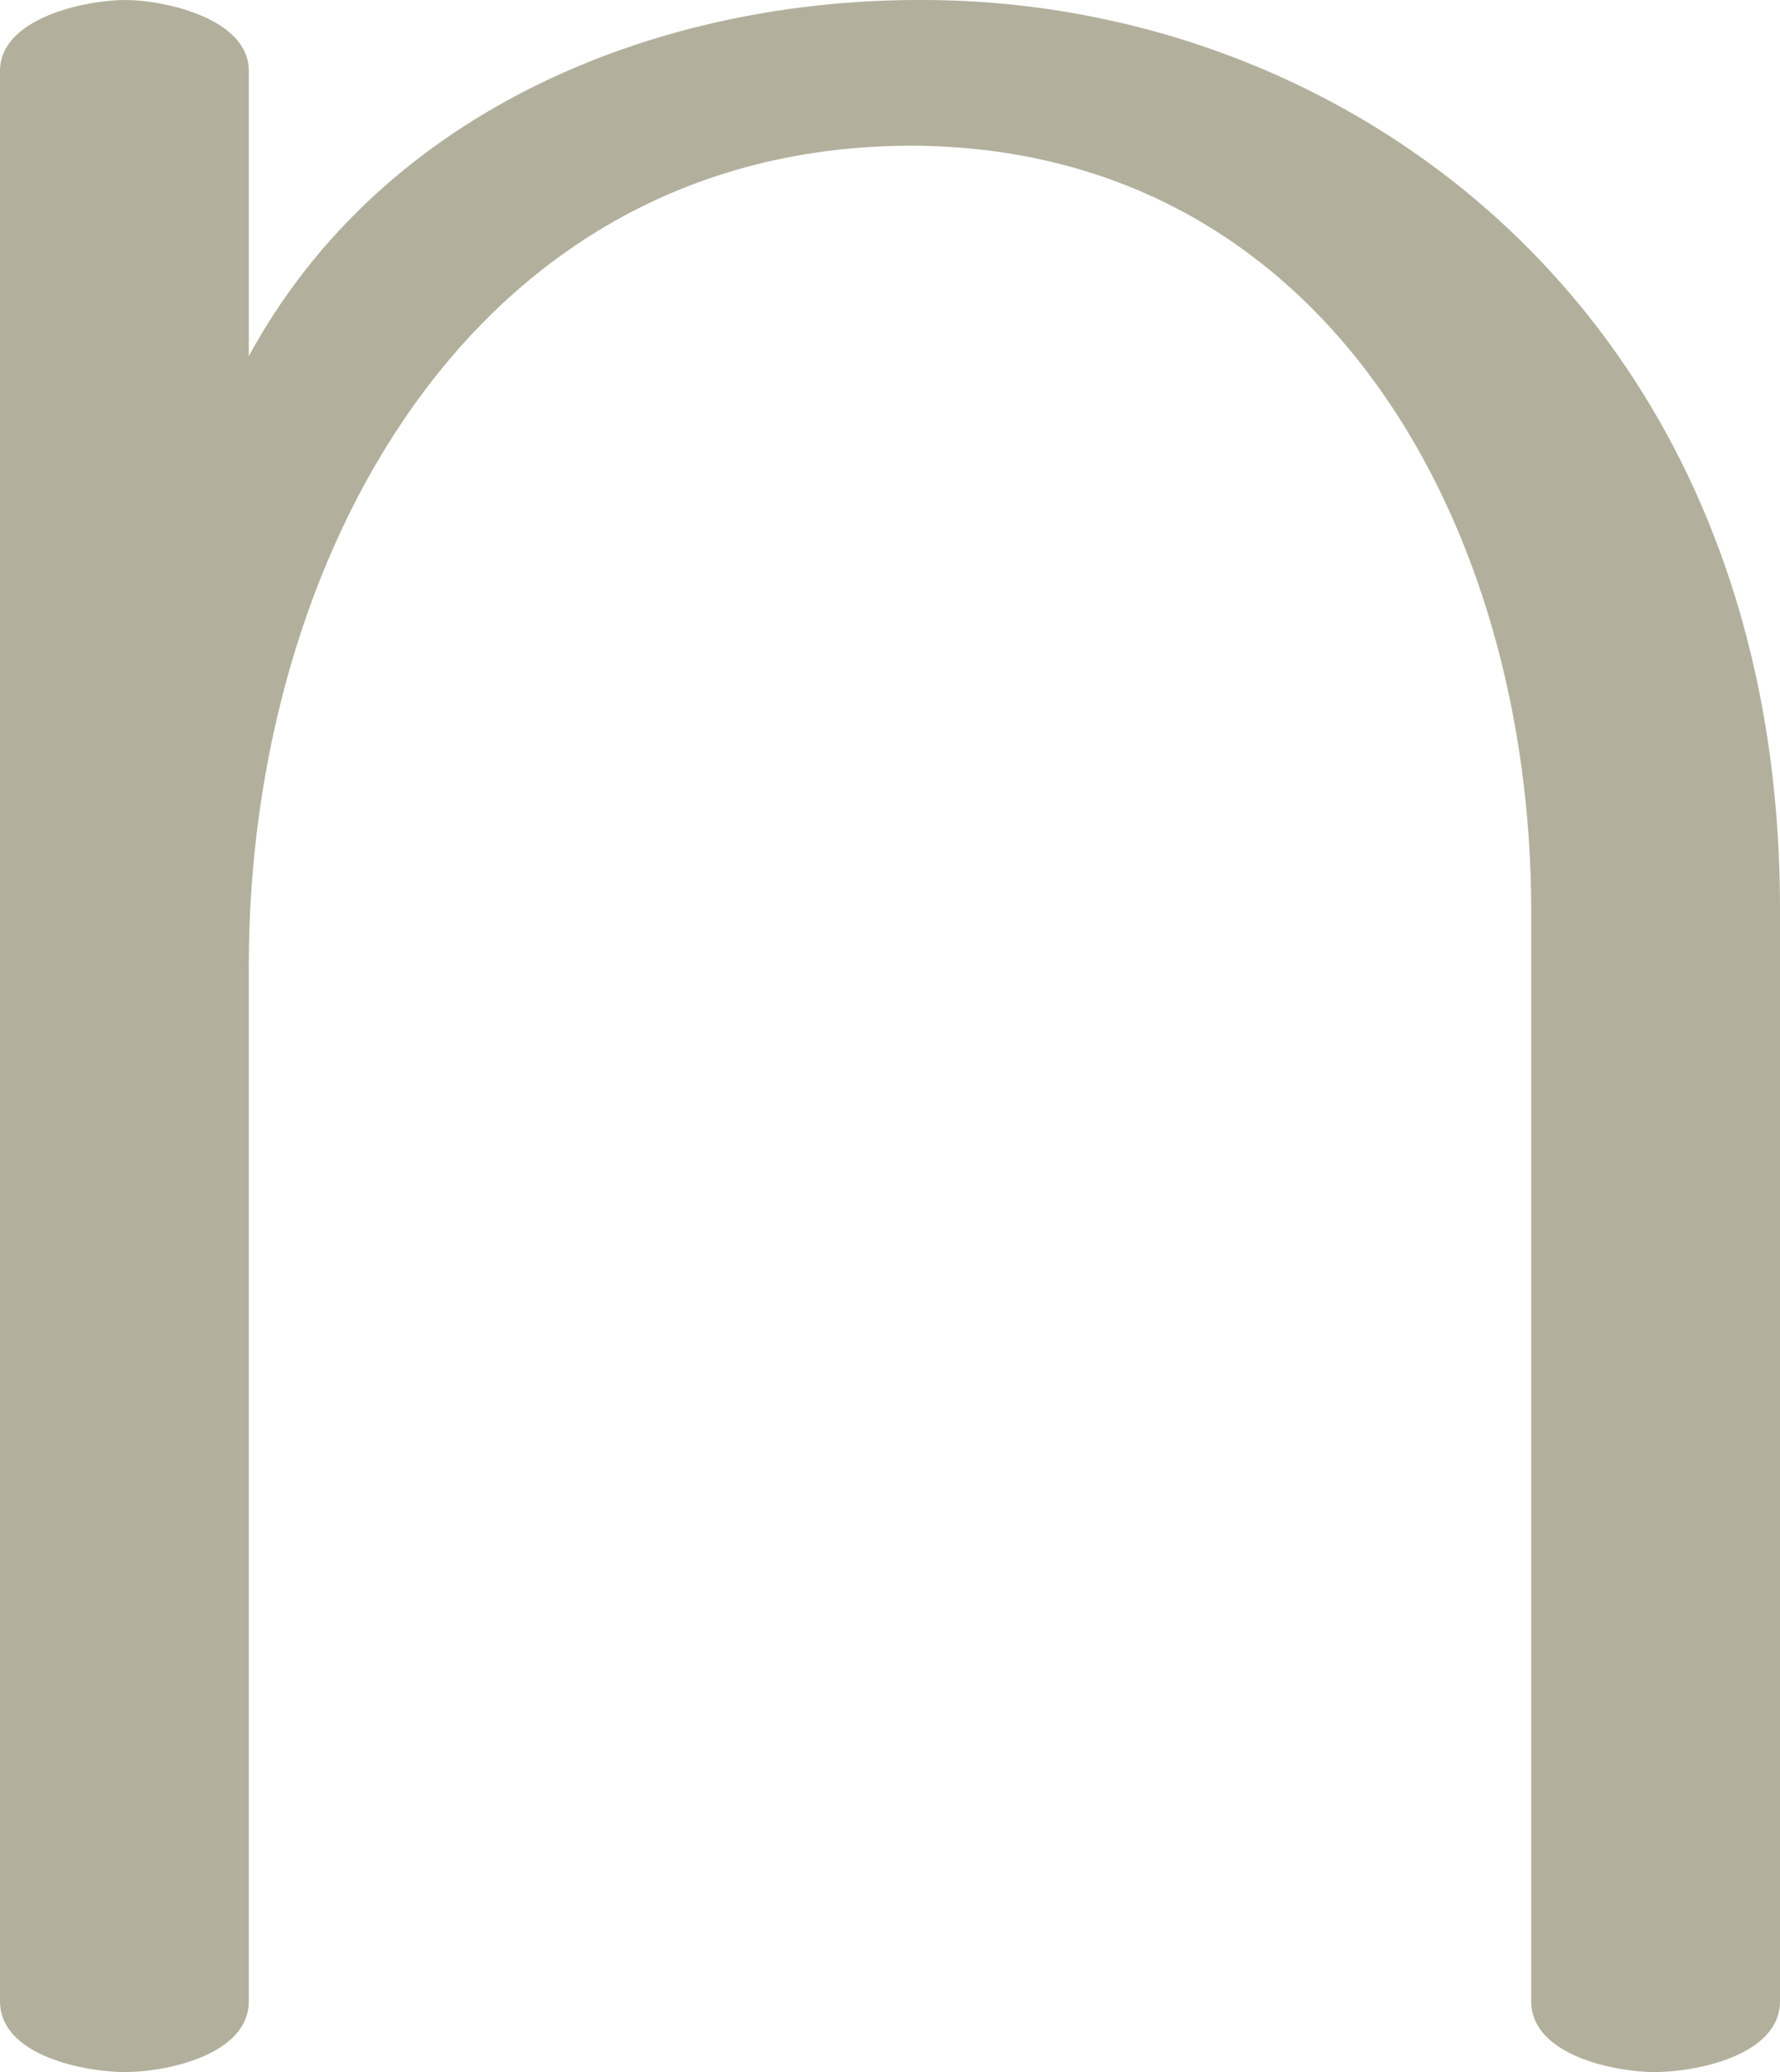 <?xml version="1.0" encoding="UTF-8"?>
<!DOCTYPE svg PUBLIC "-//W3C//DTD SVG 1.1//EN" "http://www.w3.org/Graphics/SVG/1.1/DTD/svg11.dtd">
<!-- Creator: CorelDRAW X8 -->
<svg xmlns="http://www.w3.org/2000/svg" xml:space="preserve" width="880px" height="1024px" version="1.1" style="shape-rendering:geometricPrecision; text-rendering:geometricPrecision; image-rendering:optimizeQuality; fill-rule:evenodd; clip-rule:evenodd"
viewBox="0 0 880 1024"
 xmlns:xlink="http://www.w3.org/1999/xlink">
 <defs>
  <style type="text/css">
   <![CDATA[
    .fil0 {fill:#B2B09C;fill-rule:nonzero}
   ]]>
  </style>
 </defs>
 <g id="Layer_x0020_1">
  <path class="fil0" d="M0 35l0 954c0,27 42,35 62,35 19,0 61,-8 61,-35l0 -512c0,-199 109,-405 328,-405 205,1 306,189 306,378l0 539c0,27 42,35 61,35 20,0 62,-8 62,-35l0 -540c0,-292 -211,-448 -422,-449 -131,-1 -268,53 -335,176l0 -141c0,-26 -42,-35 -61,-35 -20,0 -62,9 -62,35z"/>
 </g>
</svg>
